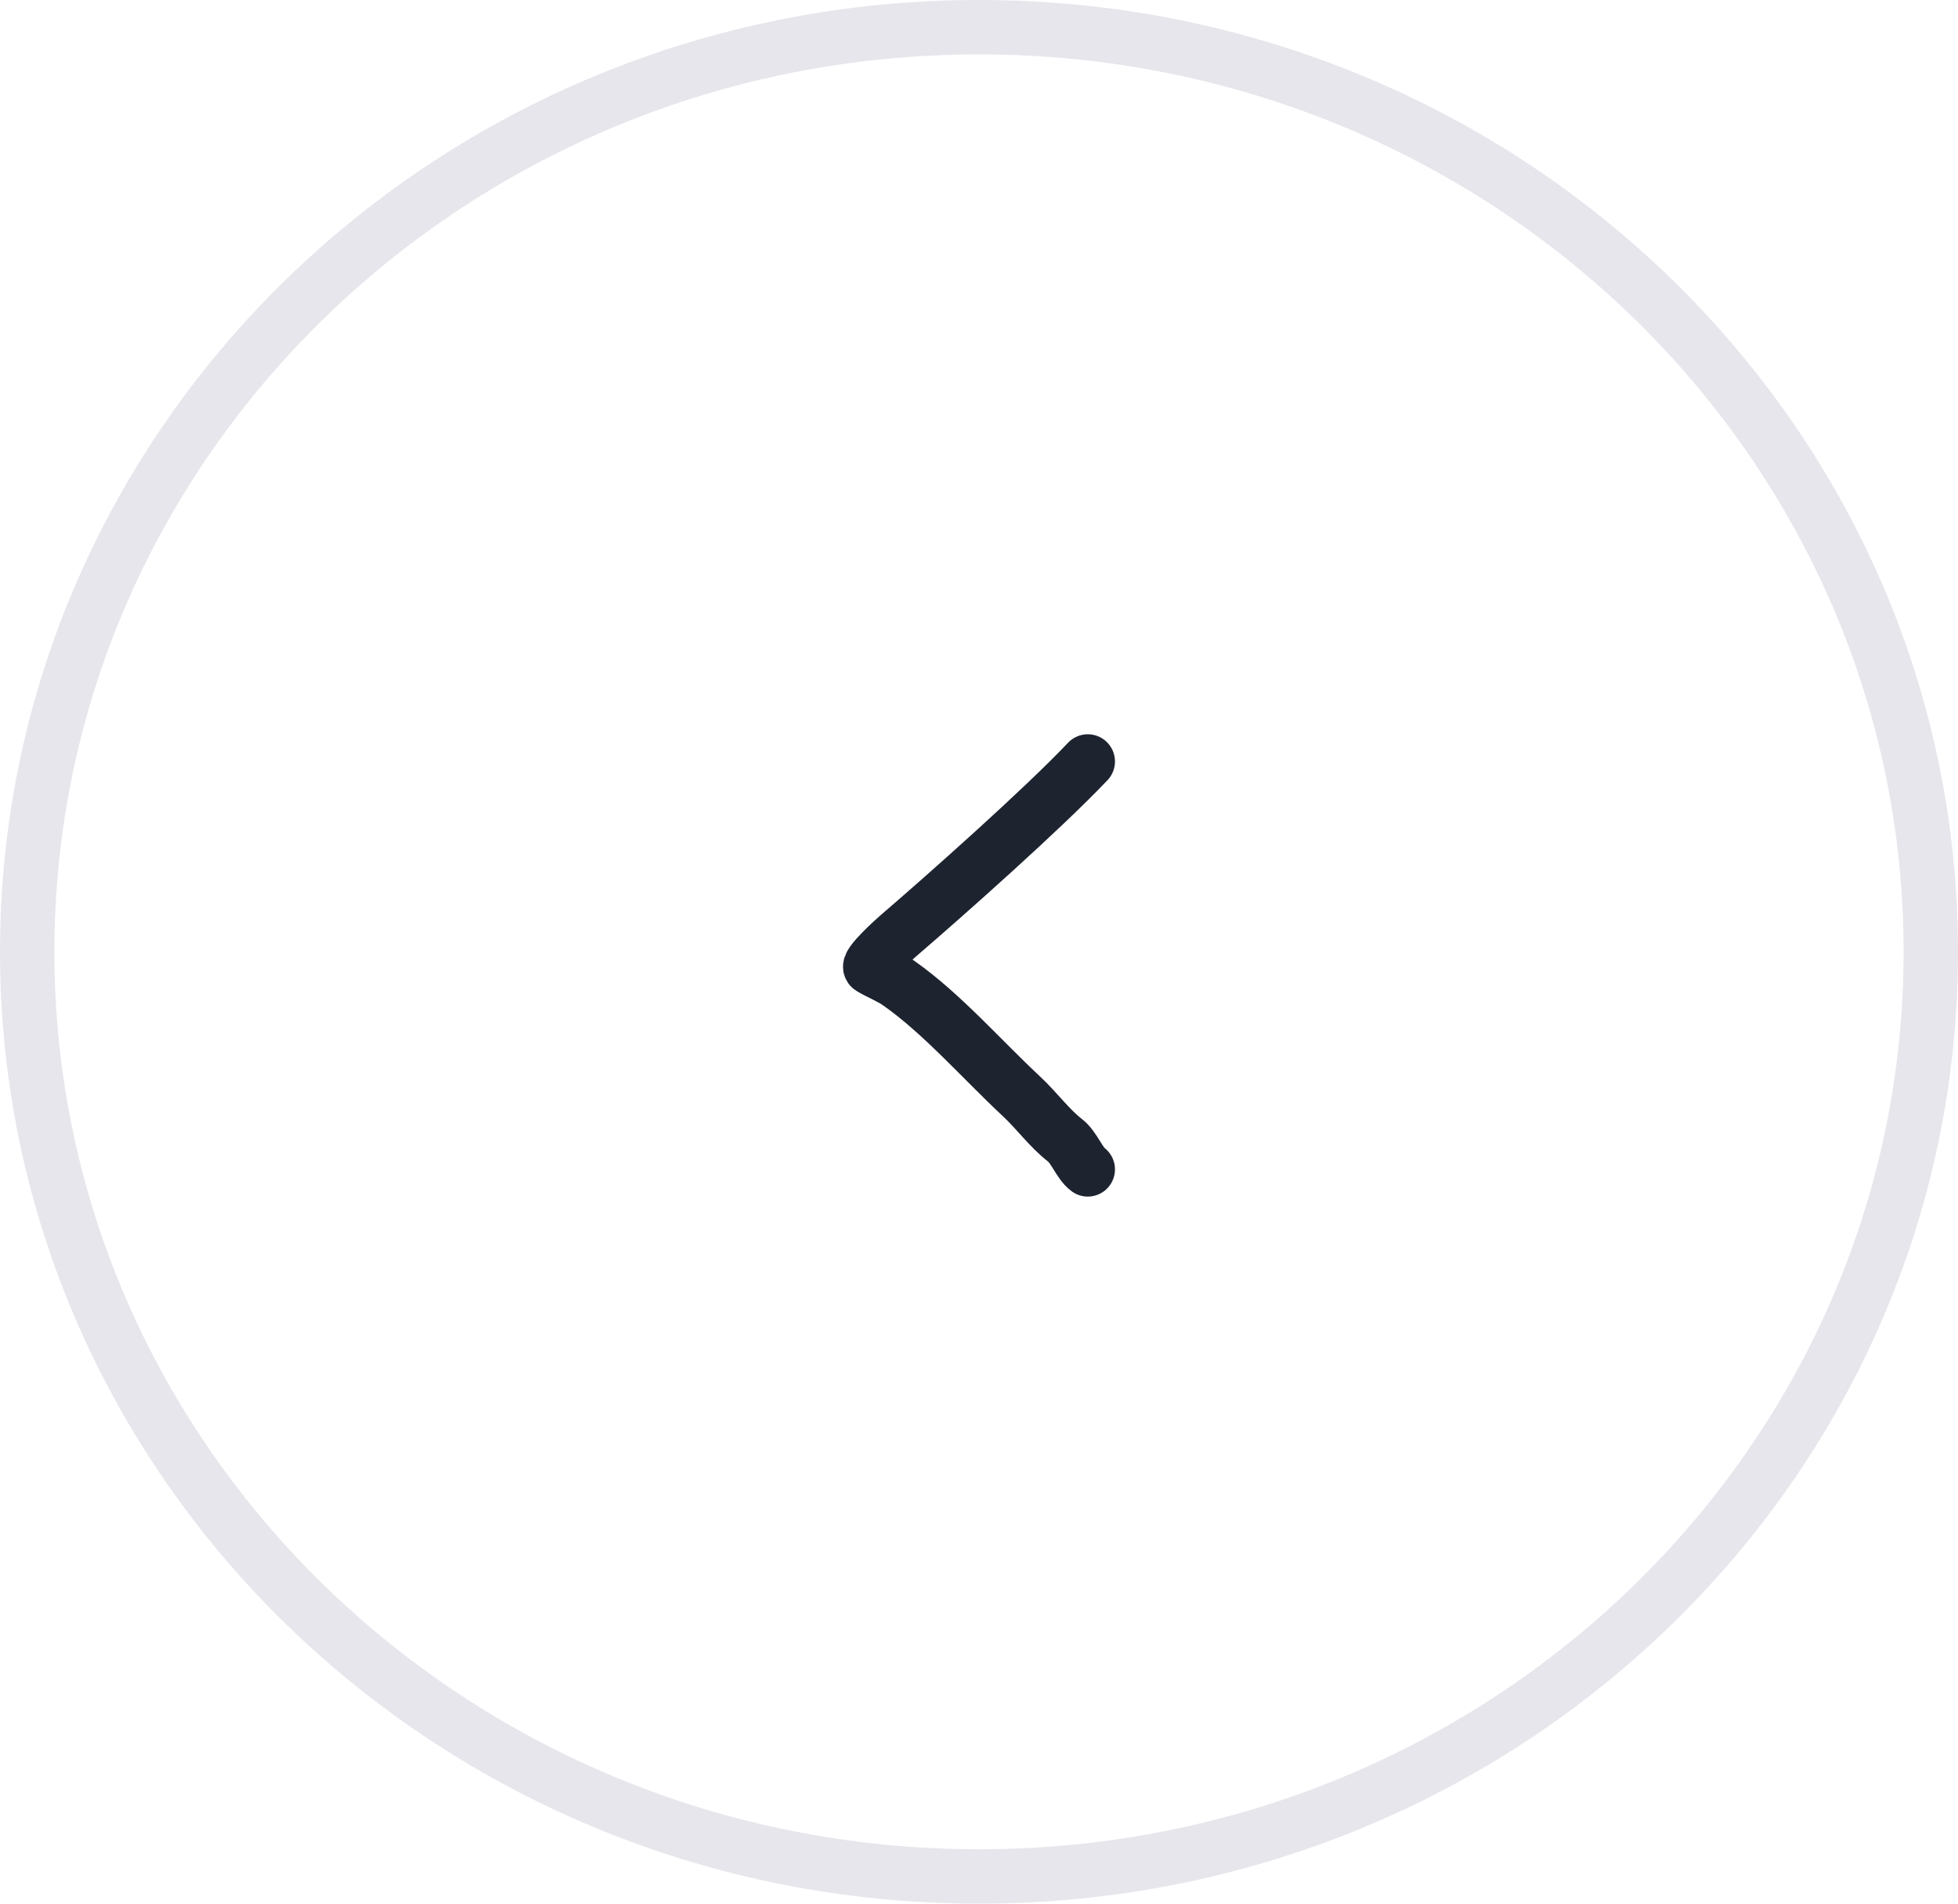 <svg width="36" height="35" viewBox="0 0 36 35" fill="none" xmlns="http://www.w3.org/2000/svg">
<path d="M0.5 17.5C0.5 26.876 8.322 34.5 18 34.5C27.678 34.5 35.5 26.876 35.5 17.5C35.5 8.124 27.678 0.5 18 0.5C8.322 0.5 0.5 8.124 0.5 17.5Z" stroke="#E6E6EC"/>
<path d="M20 14C19.179 14.868 17.385 16.46 16.513 17.209C16.463 17.251 15.919 17.74 16.01 17.794C16.18 17.895 16.363 17.962 16.528 18.078C17.318 18.633 18.049 19.475 18.788 20.164C19.059 20.417 19.298 20.746 19.581 20.965C19.751 21.096 19.847 21.387 20 21.5" stroke="#1E2330" stroke-linecap="round"/>
</svg>
